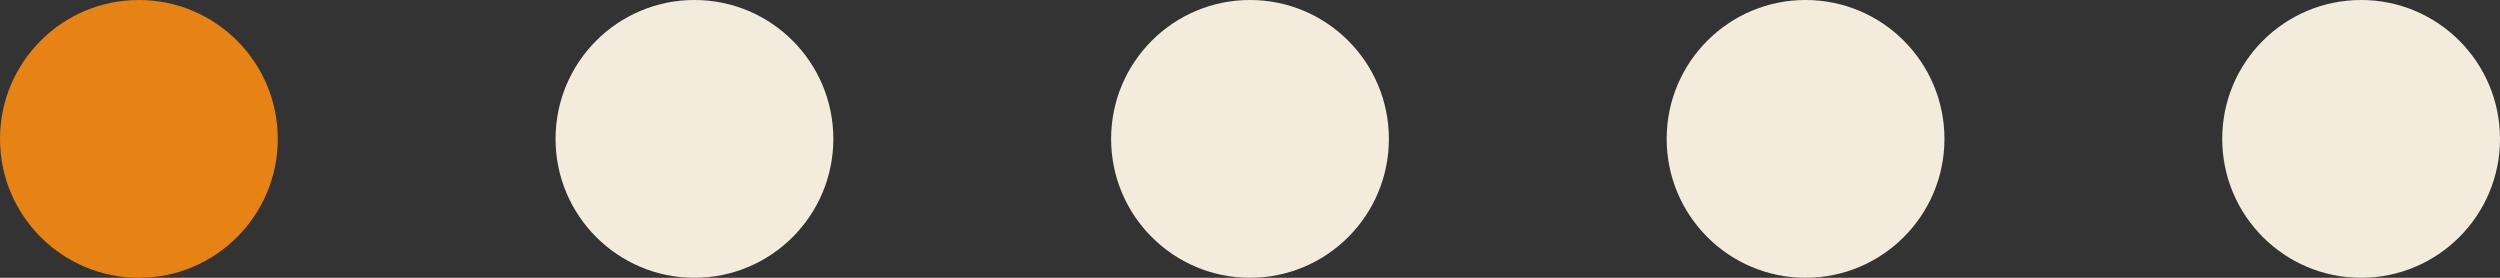 <svg width="144" height="16" viewBox="0 0 144 16" fill="none" xmlns="http://www.w3.org/2000/svg">
<rect x="0" y="0" width="144" height="16" fill="#333333" stroke="none"/>
<circle cx="8" cy="8" r="8" fill="#E68314"/>
<circle cx="40" cy="8" r="8" fill="#F3ECDC"/>
<circle cx="72" cy="8" r="8" fill="#F3ECDC"/>
<circle cx="104" cy="8" r="8" fill="#F3ECDC"/>
<circle cx="136" cy="8" r="8" fill="#F3ECDC"/>
</svg>
